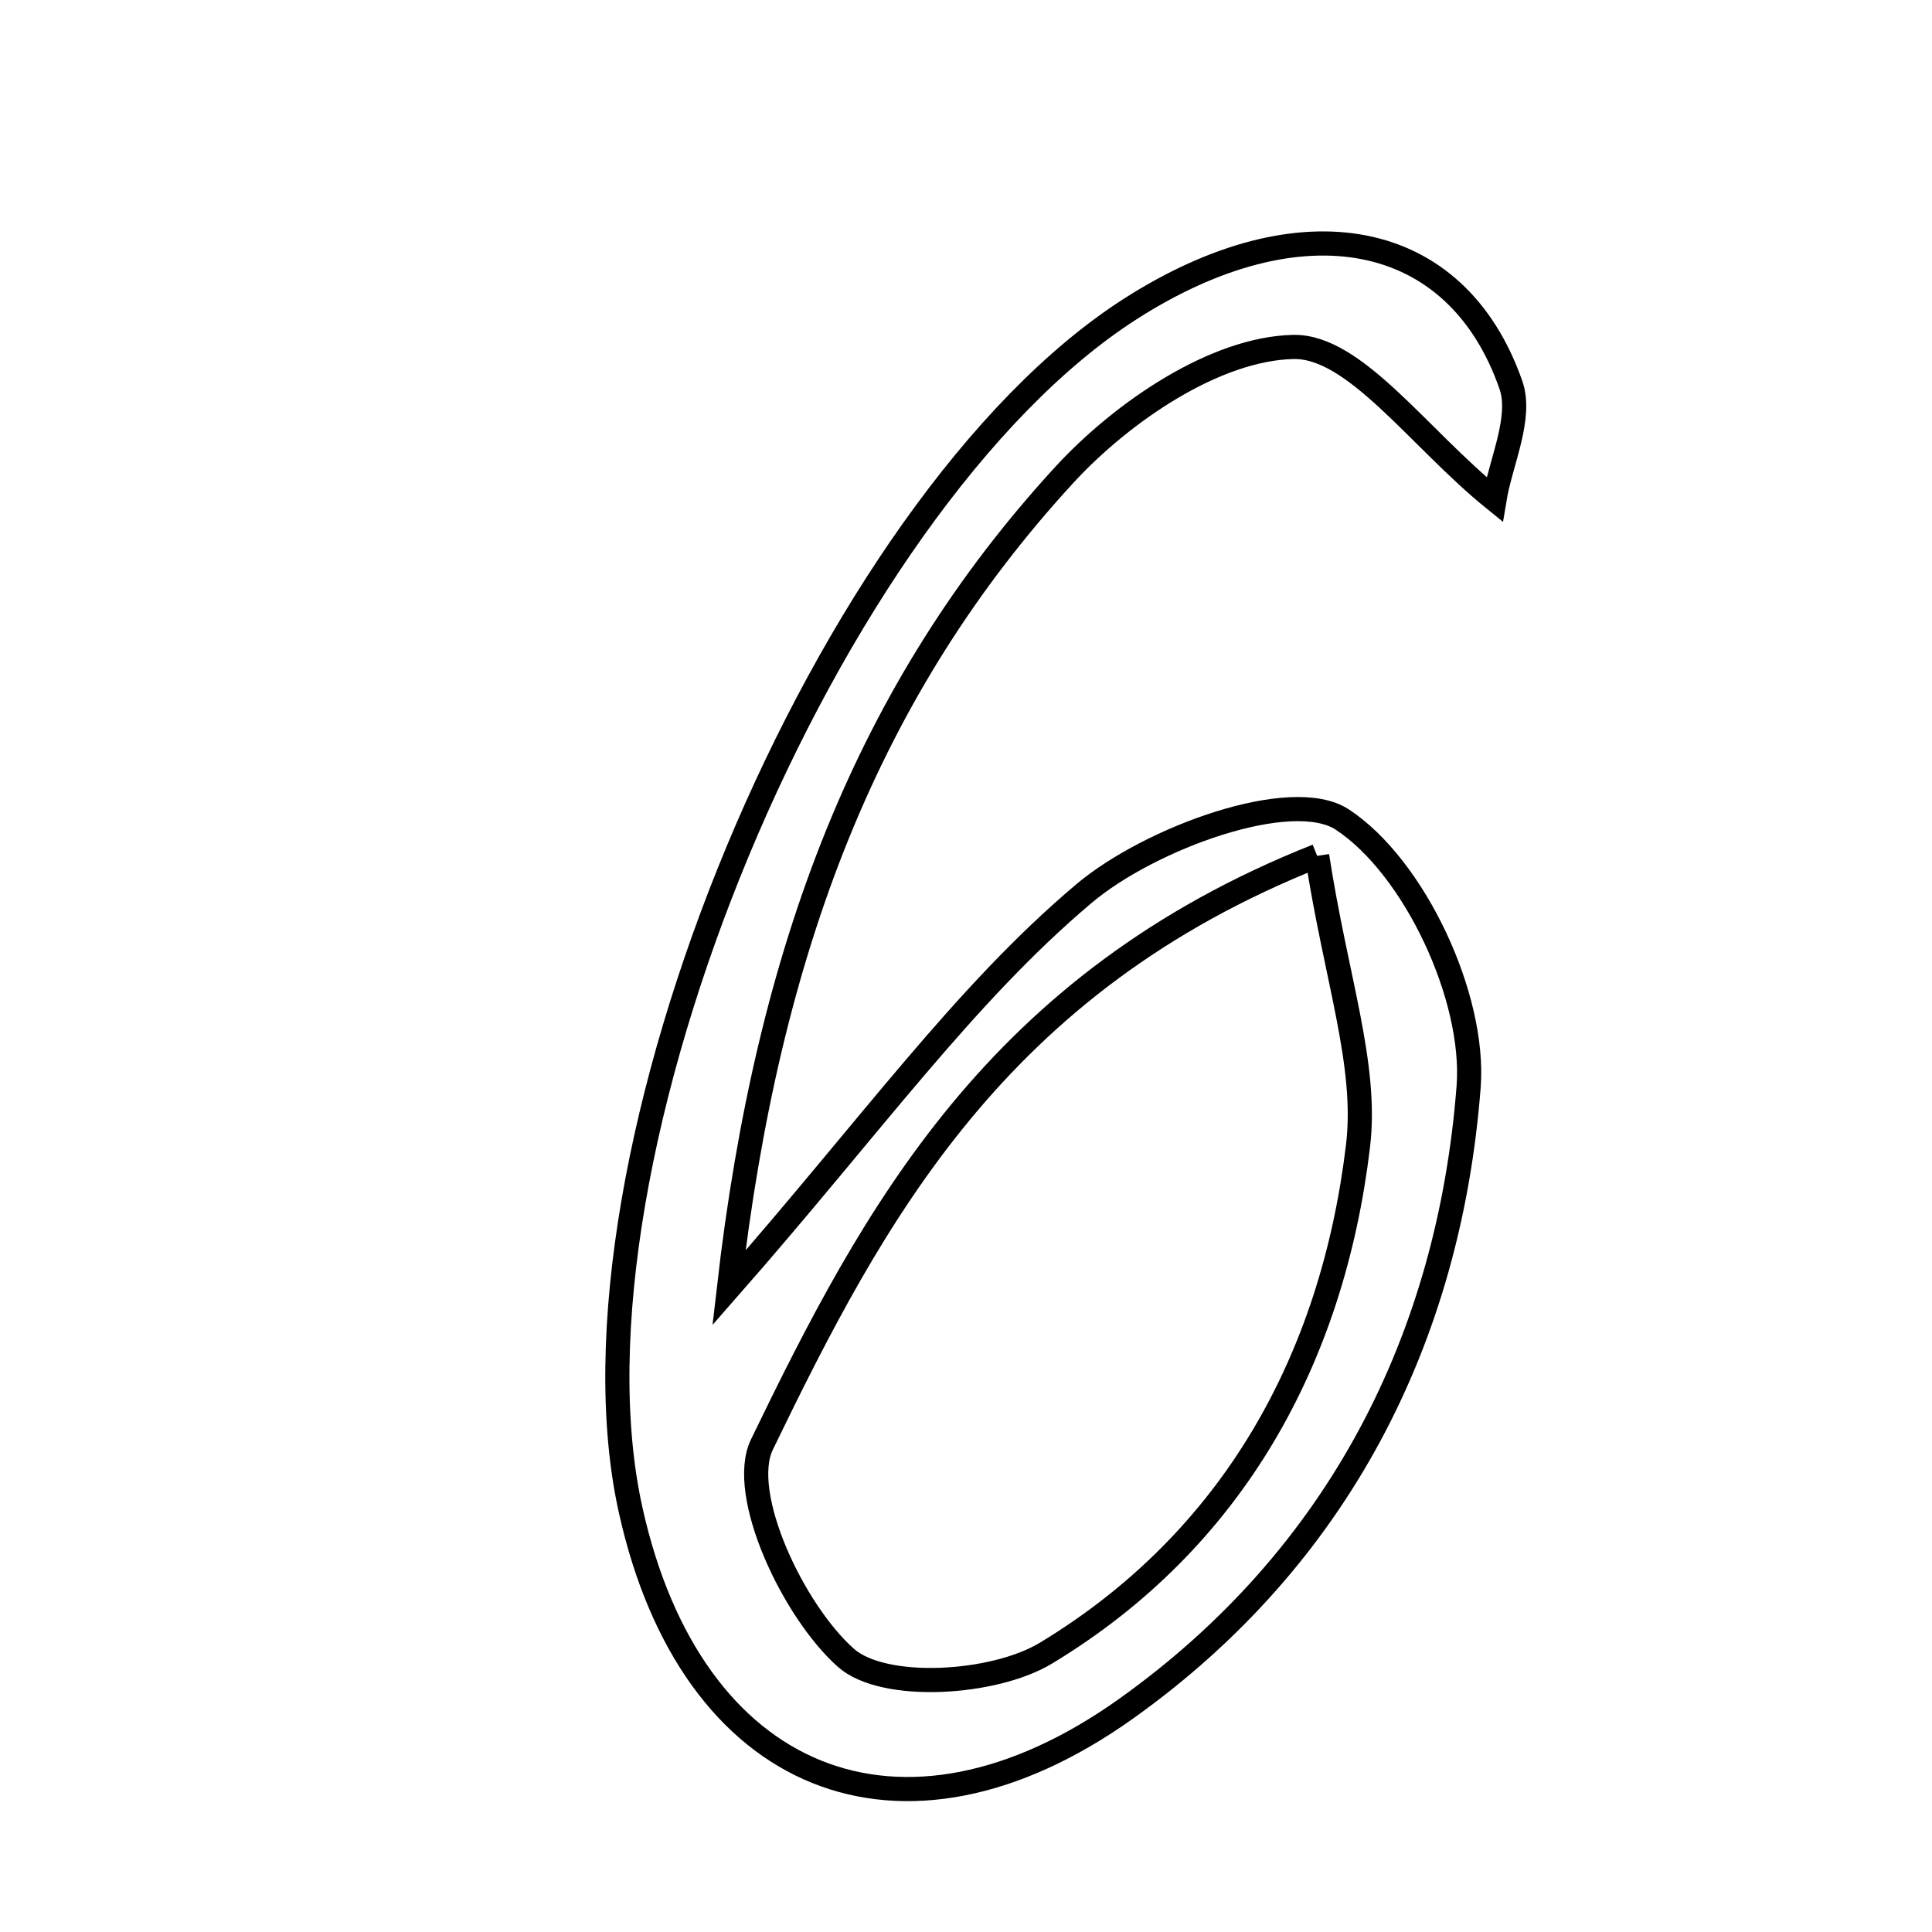 <svg xmlns="http://www.w3.org/2000/svg" viewBox="0.0 0.0 24.0 24.0" height="200px" width="200px"><path fill="none" stroke="black" stroke-width=".3" stroke-opacity="1.0"  filling="0" d="M14.044 3.836 C16.159 2.483 18.089 2.839 18.768 4.779 C18.912 5.188 18.641 5.742 18.565 6.204 C17.623 5.442 16.832 4.293 16.065 4.31 C15.096 4.331 13.945 5.114 13.226 5.894 C10.784 8.549 9.54 11.772 9.055 15.999 C10.813 13.996 11.977 12.355 13.466 11.1 C14.284 10.41 16.046 9.768 16.675 10.181 C17.571 10.771 18.328 12.388 18.244 13.497 C18.005 16.619 16.63 19.344 13.989 21.226 C11.195 23.217 8.584 22.147 7.834 18.758 C6.872 14.418 10.272 6.25 14.044 3.836"></path>
<path fill="none" stroke="black" stroke-width=".3" stroke-opacity="1.0"  filling="0" d="M16.362 10.632 C16.596 12.157 16.99 13.226 16.87 14.233 C16.554 16.885 15.313 19.134 12.993 20.536 C12.346 20.927 10.977 21.01 10.508 20.594 C9.85 20.009 9.168 18.556 9.465 17.944 C10.849 15.086 12.377 12.212 16.362 10.632"></path></svg>